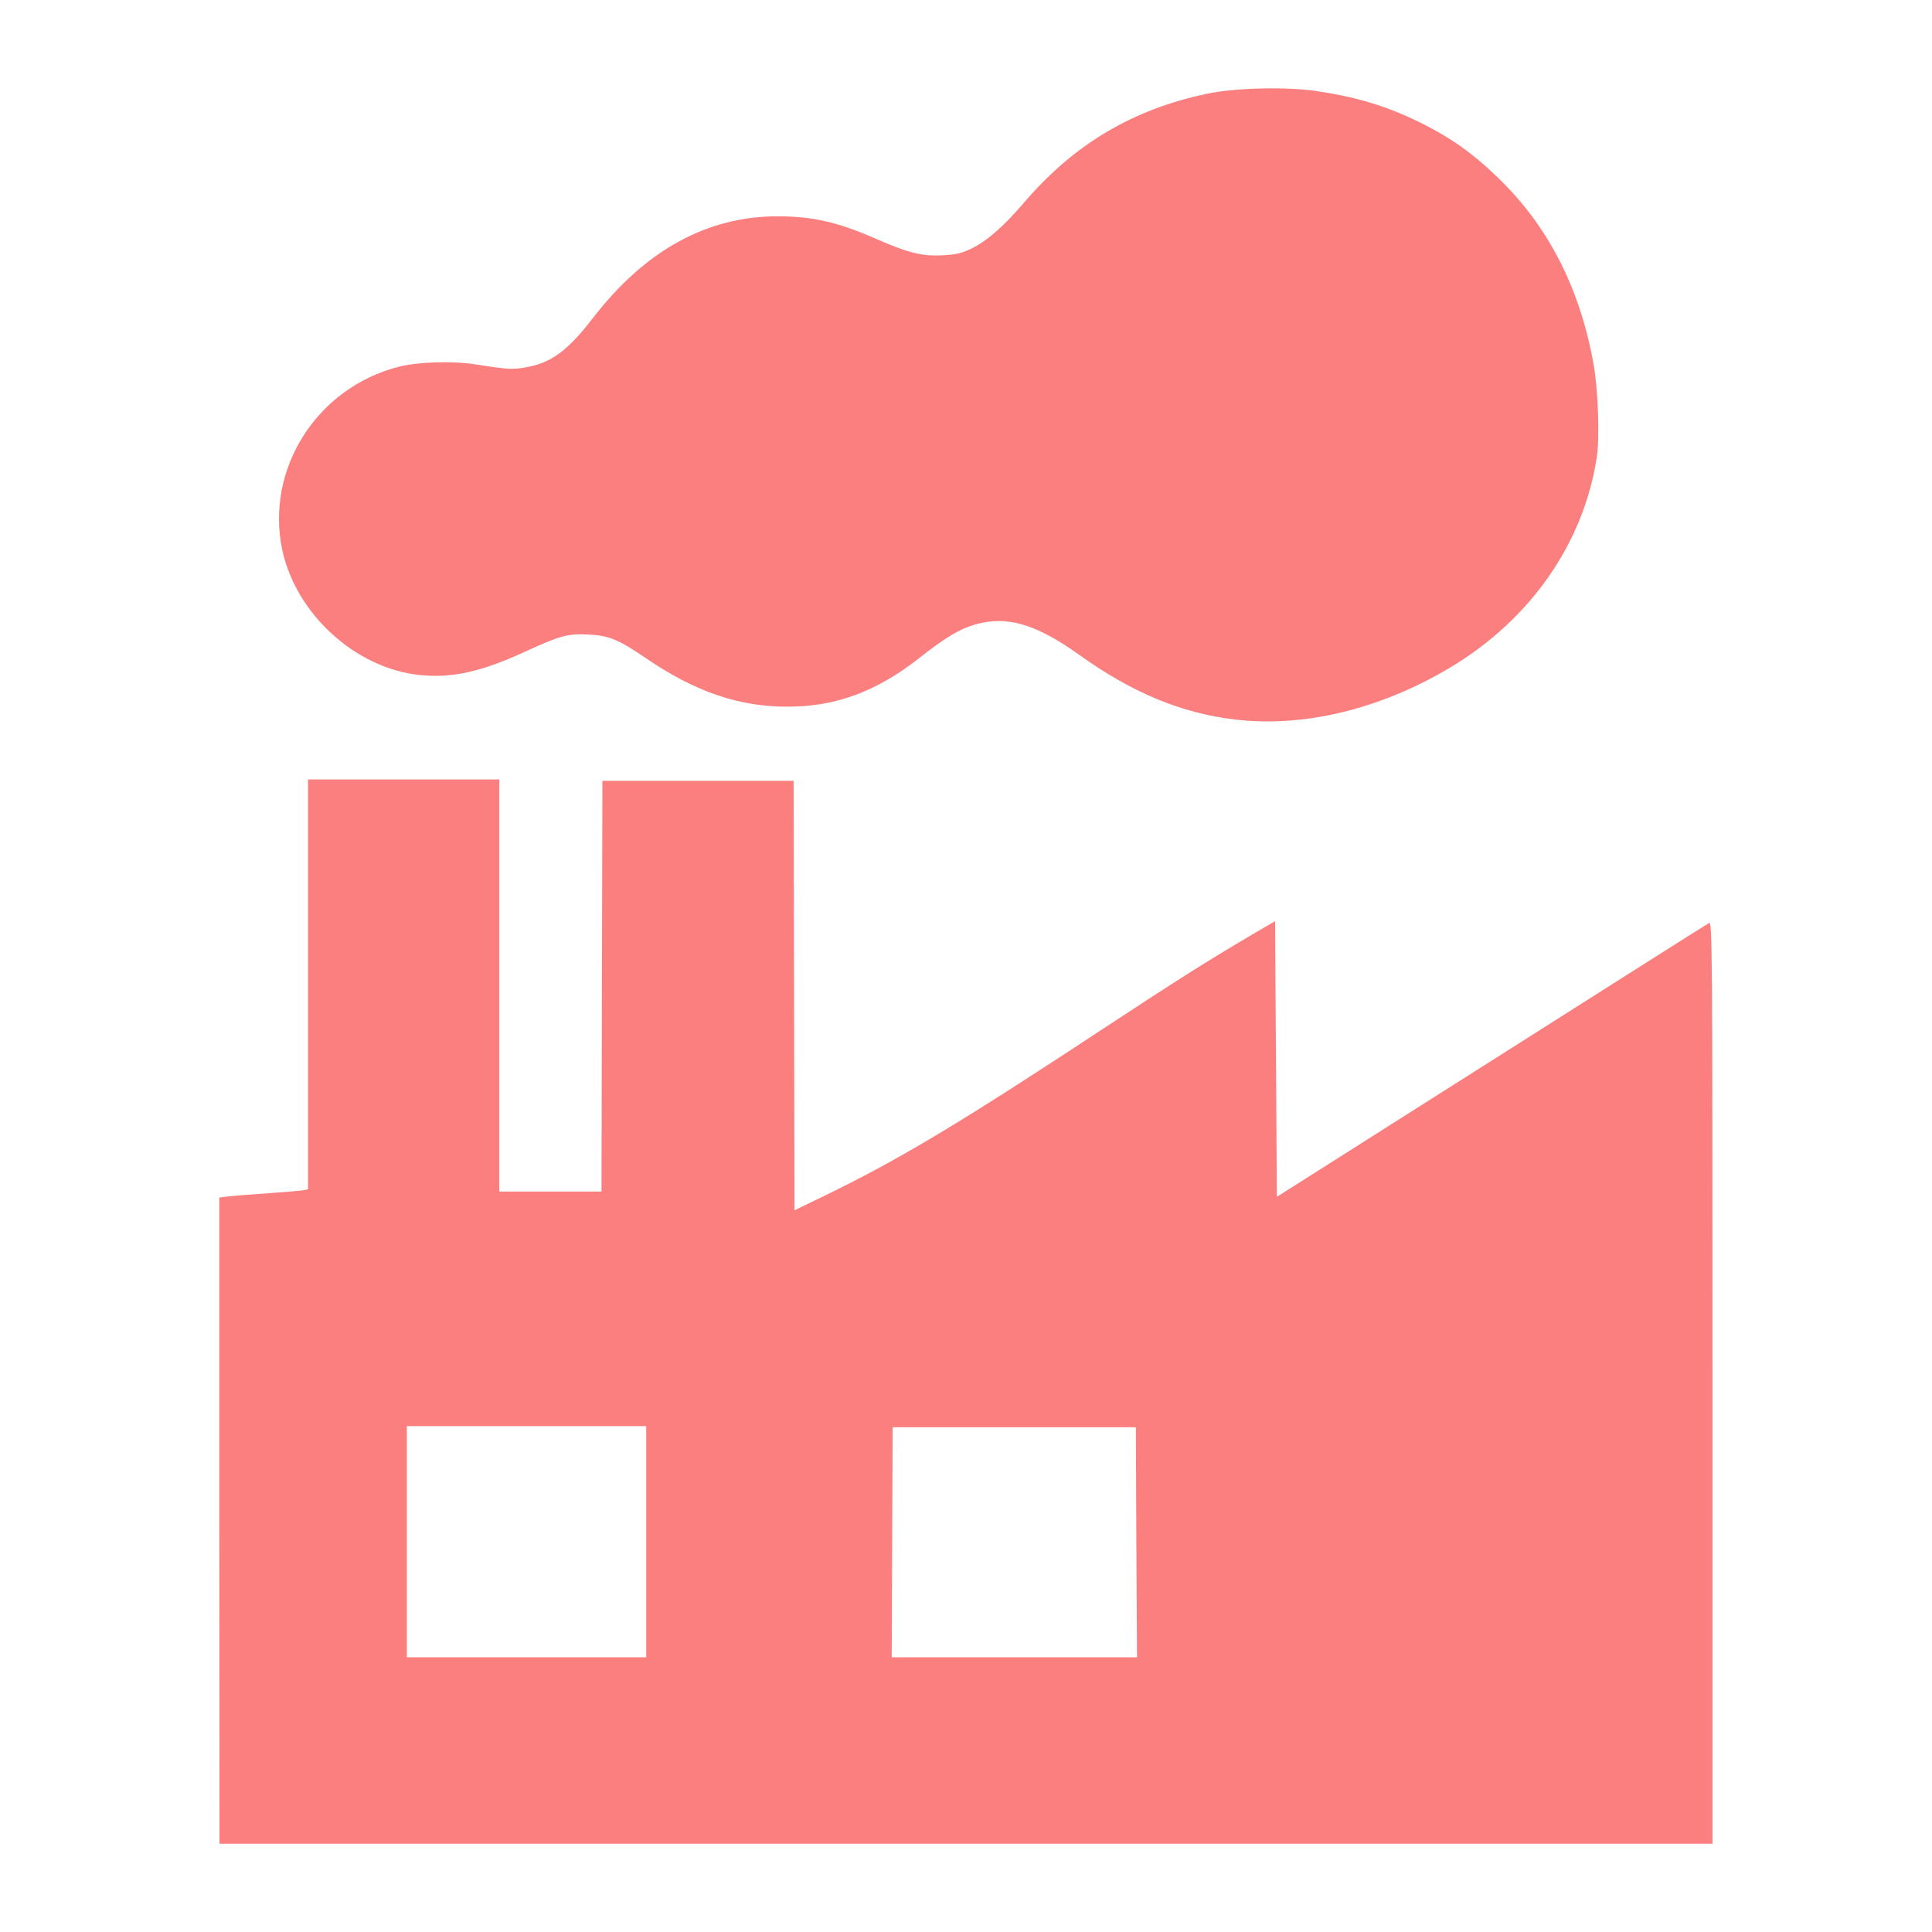 <?xml version="1.0" encoding="UTF-8" standalone="no"?>
<!-- Created with Inkscape (http://www.inkscape.org/) -->

<svg
   width="32"
   height="32"
   viewBox="0 0 8.467 8.467"
   version="1.1"
   id="svg5"
   xml:space="preserve"
   inkscape:version="1.2.2 (b0a8486541, 2022-12-01)"
   sodipodi:docname="icon_industry.svg"
   inkscape:export-filename="icon_locomotive.png"
   inkscape:export-xdpi="96"
   inkscape:export-ydpi="96"
   xmlns:inkscape="http://www.inkscape.org/namespaces/inkscape"
   xmlns:sodipodi="http://sodipodi.sourceforge.net/DTD/sodipodi-0.dtd"
   xmlns="http://www.w3.org/2000/svg"
   xmlns:svg="http://www.w3.org/2000/svg"><sodipodi:namedview
     id="namedview7"
     pagecolor="#ffffff"
     bordercolor="#000000"
     borderopacity="0.25"
     inkscape:showpageshadow="2"
     inkscape:pageopacity="0.0"
     inkscape:pagecheckerboard="0"
     inkscape:deskcolor="#d1d1d1"
     inkscape:document-units="mm"
     showgrid="false"
     inkscape:zoom="10.24"
     inkscape:cx="31.201172"
     inkscape:cy="17.822266"
     inkscape:window-width="1920"
     inkscape:window-height="984"
     inkscape:window-x="0"
     inkscape:window-y="0"
     inkscape:window-maximized="1"
     inkscape:current-layer="layer1" /><defs
     id="defs2" /><g
     inkscape:label="Ebene 1"
     inkscape:groupmode="layer"
     id="layer1"><path
       style="fill:#fc7f7f;stroke-width:0.008;fill-opacity:1"
       d="m 0.961,6.664 v -1.416 l 0.044,-0.005 c 0.024,-0.003 0.103,-0.009 0.176,-0.014 0.072,-0.005 0.14,-0.011 0.15,-0.013 l 0.019,-0.004 V 4.314 3.416 h 0.419 0.419 v 0.903 0.903 h 0.224 0.224 l 0.002,-0.9 0.002,-0.9 h 0.419 0.419 l 0.002,0.941 0.002,0.941 0.116,-0.056 C 3.943,5.081 4.204,4.924 4.855,4.495 5.143,4.305 5.305,4.203 5.482,4.099 l 0.106,-0.062 0.004,0.604 0.004,0.604 0.94,-0.596 c 0.517,-0.328 0.946,-0.6 0.954,-0.604 0.014,-0.008 0.015,0.091 0.015,2.014 V 8.08 H 4.233 0.962 Z M 2.832,6.757 V 6.25 H 2.307 1.783 V 6.757 7.263 H 2.307 2.832 Z m 2.148,0.002 -0.002,-0.504 H 4.445 3.912 l -0.002,0.504 -0.002,0.504 H 4.445 4.983 Z M 5.41,3.153 C 5.176,3.125 4.96,3.035 4.73,2.87 4.538,2.733 4.41,2.696 4.27,2.738 4.204,2.757 4.14,2.796 4.023,2.888 3.841,3.031 3.66,3.097 3.454,3.097 3.24,3.098 3.047,3.032 2.833,2.886 2.713,2.804 2.669,2.785 2.581,2.781 2.489,2.776 2.455,2.785 2.299,2.857 2.105,2.946 1.978,2.973 1.836,2.958 1.556,2.927 1.297,2.69 1.237,2.41 1.162,2.055 1.389,1.698 1.749,1.607 c 0.083,-0.021 0.235,-0.026 0.335,-0.01 0.142,0.022 0.158,0.023 0.214,0.014 0.114,-0.018 0.188,-0.071 0.301,-0.218 C 2.828,1.097 3.098,0.948 3.408,0.948 3.561,0.948 3.671,0.973 3.84,1.047 c 0.139,0.061 0.199,0.076 0.287,0.072 0.062,-0.003 0.084,-0.008 0.129,-0.029 0.068,-0.033 0.139,-0.094 0.23,-0.2 0.221,-0.259 0.48,-0.412 0.808,-0.48 0.12,-0.025 0.34,-0.03 0.467,-0.012 0.178,0.025 0.318,0.067 0.467,0.141 0.127,0.063 0.224,0.131 0.332,0.235 C 6.785,0.989 6.926,1.265 6.985,1.603 7.004,1.713 7.011,1.919 6.998,2.003 6.941,2.379 6.709,2.713 6.358,2.924 6.051,3.108 5.712,3.19 5.41,3.153 Z"
       id="path4465" /></g></svg>
